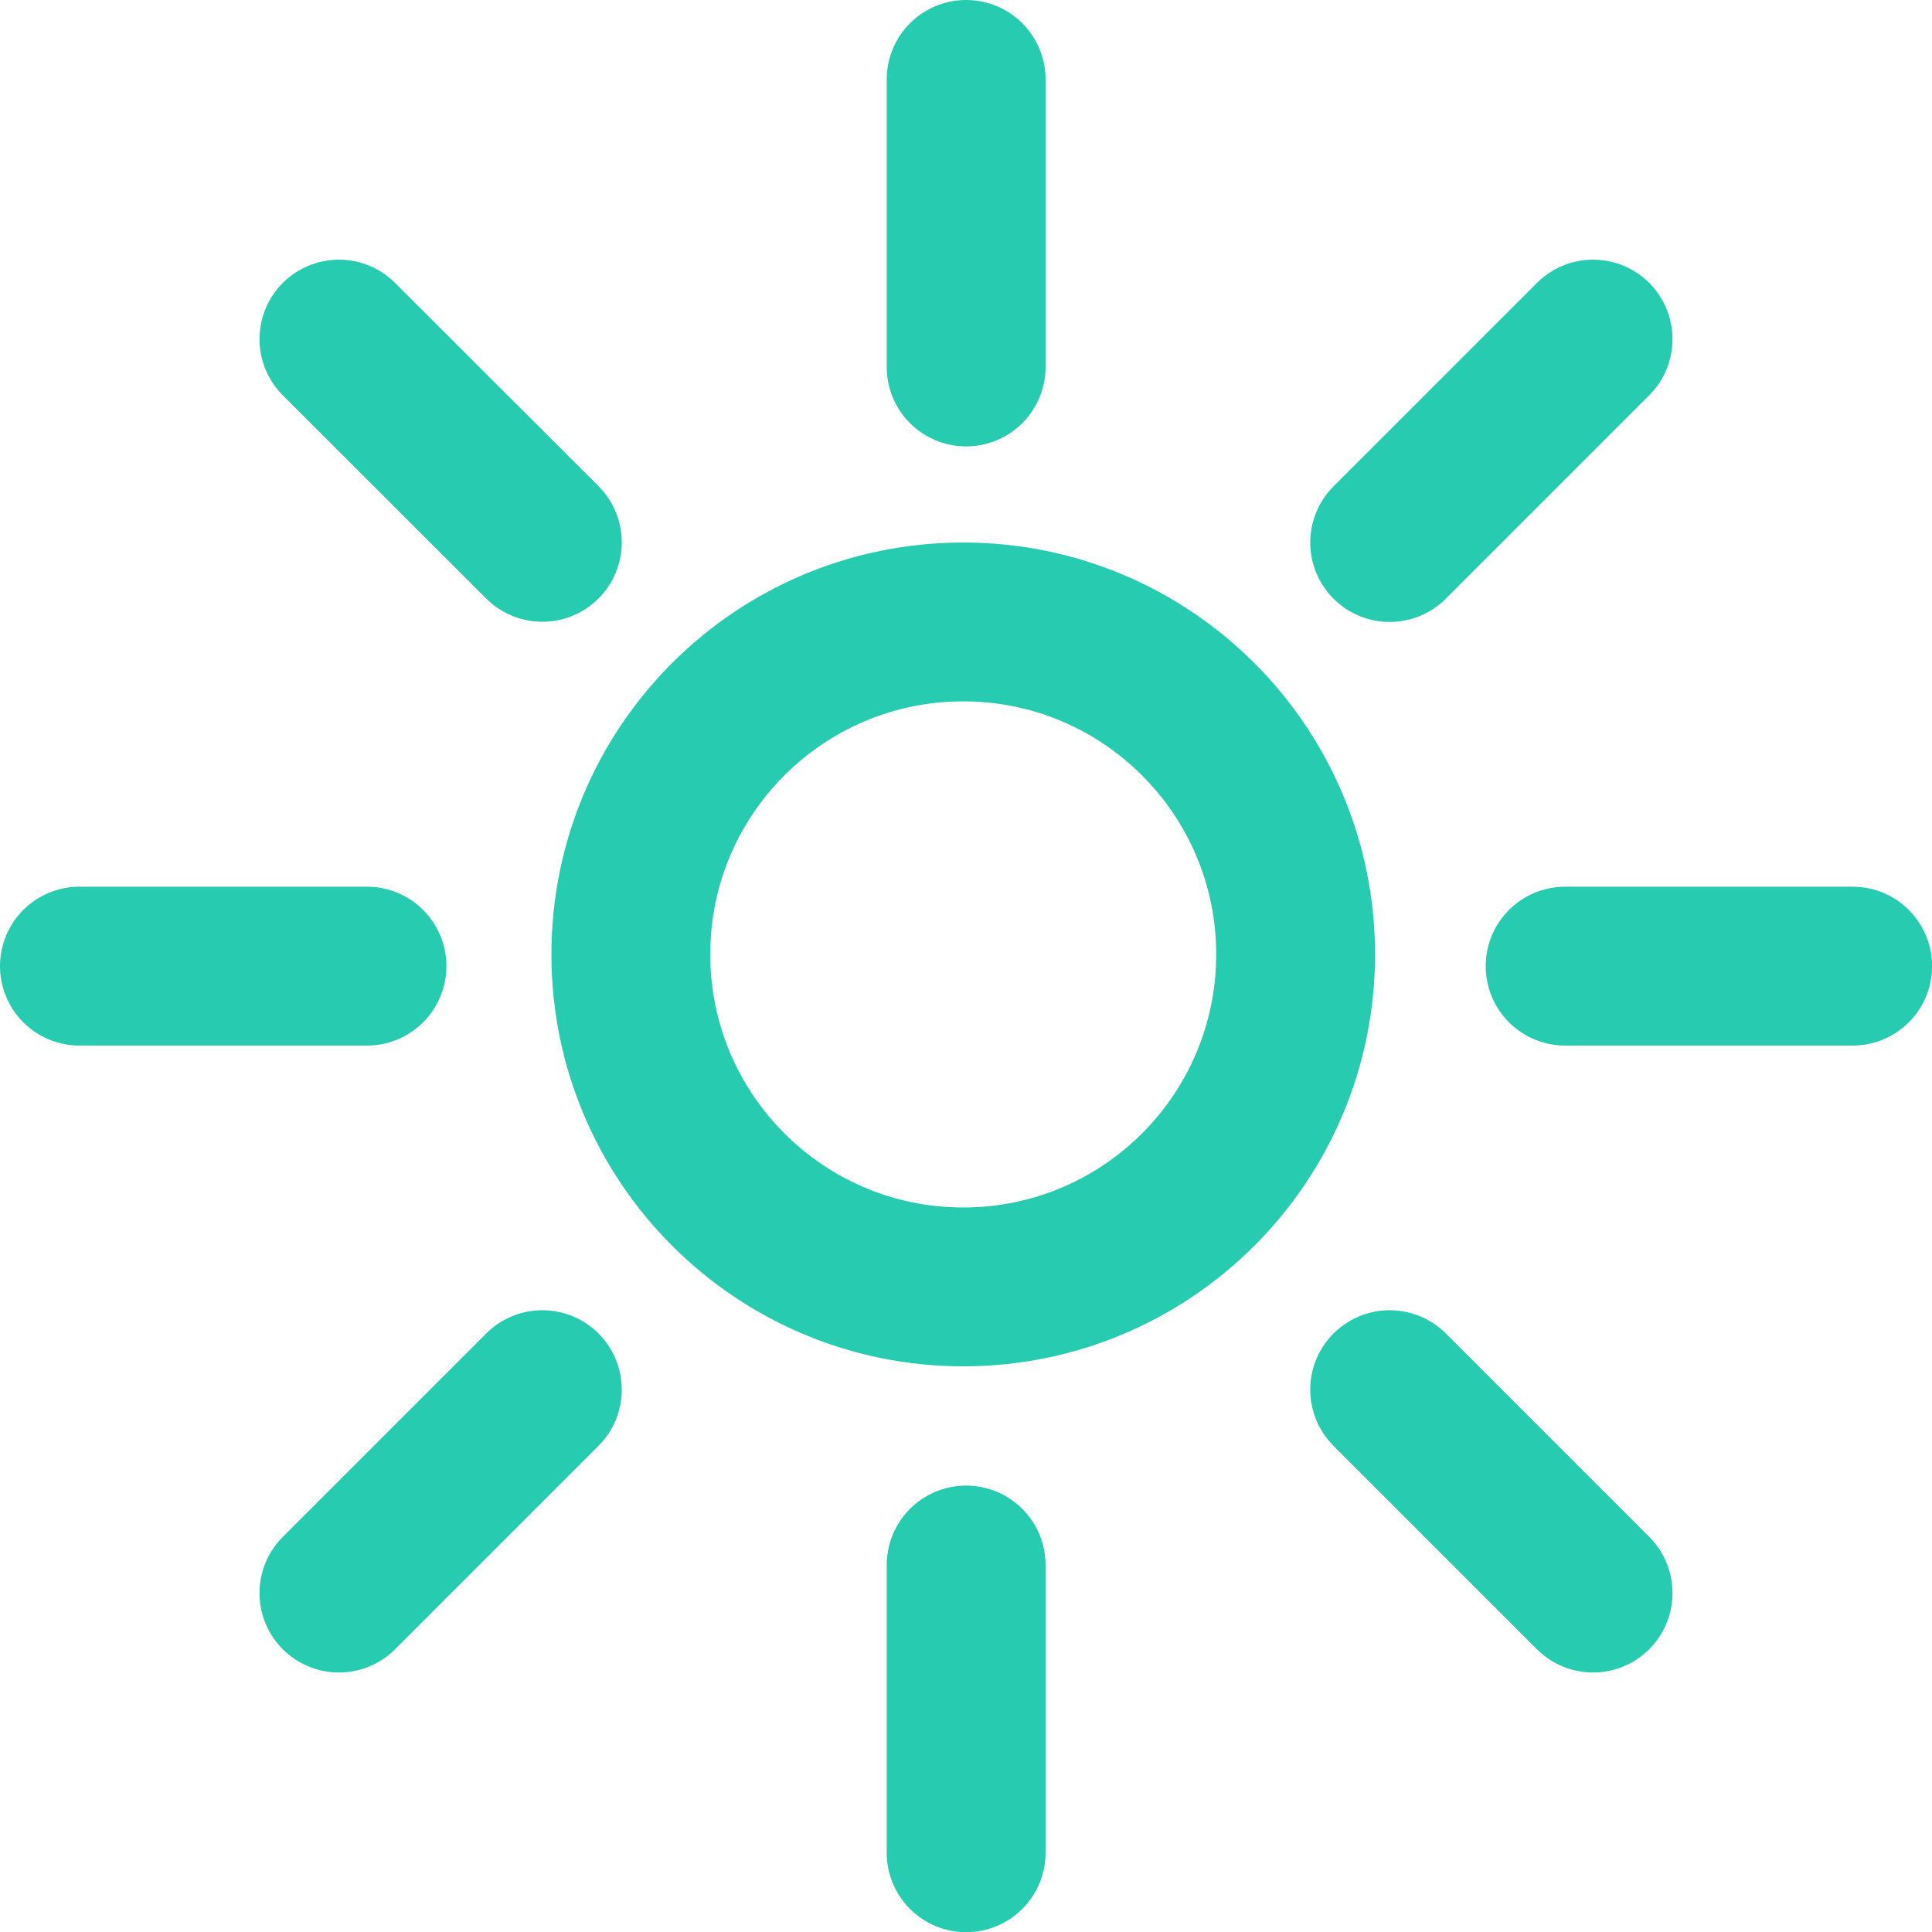 <?xml version="1.0" encoding="UTF-8"?>
<svg id="Layer_1" data-name="Layer 1" xmlns="http://www.w3.org/2000/svg" viewBox="0 0 212.85 212.87">
  <defs>
    <style>
      .cls-1 {
        fill: none;
        stroke: #26cbb0;
        stroke-linecap: round;
        stroke-linejoin: round;
        stroke-width: 17.5px;
      }
    </style>
  </defs>
  <path class="cls-1" d="M106.44,40.43V8.75M106.44,204.12v-31.7M172.43,106.44h31.68M8.75,106.44h31.68M153.1,59.77l22.41-22.41M37.34,175.51l22.41-22.41M153.1,153.1l22.41,22.41M37.34,37.36l22.41,22.39M142.74,105.14c0,20.24-16.39,36.64-36.62,36.64s-36.62-16.41-36.62-36.64,16.39-36.62,36.62-36.62,36.62,16.41,36.62,36.62Z"/>
</svg>